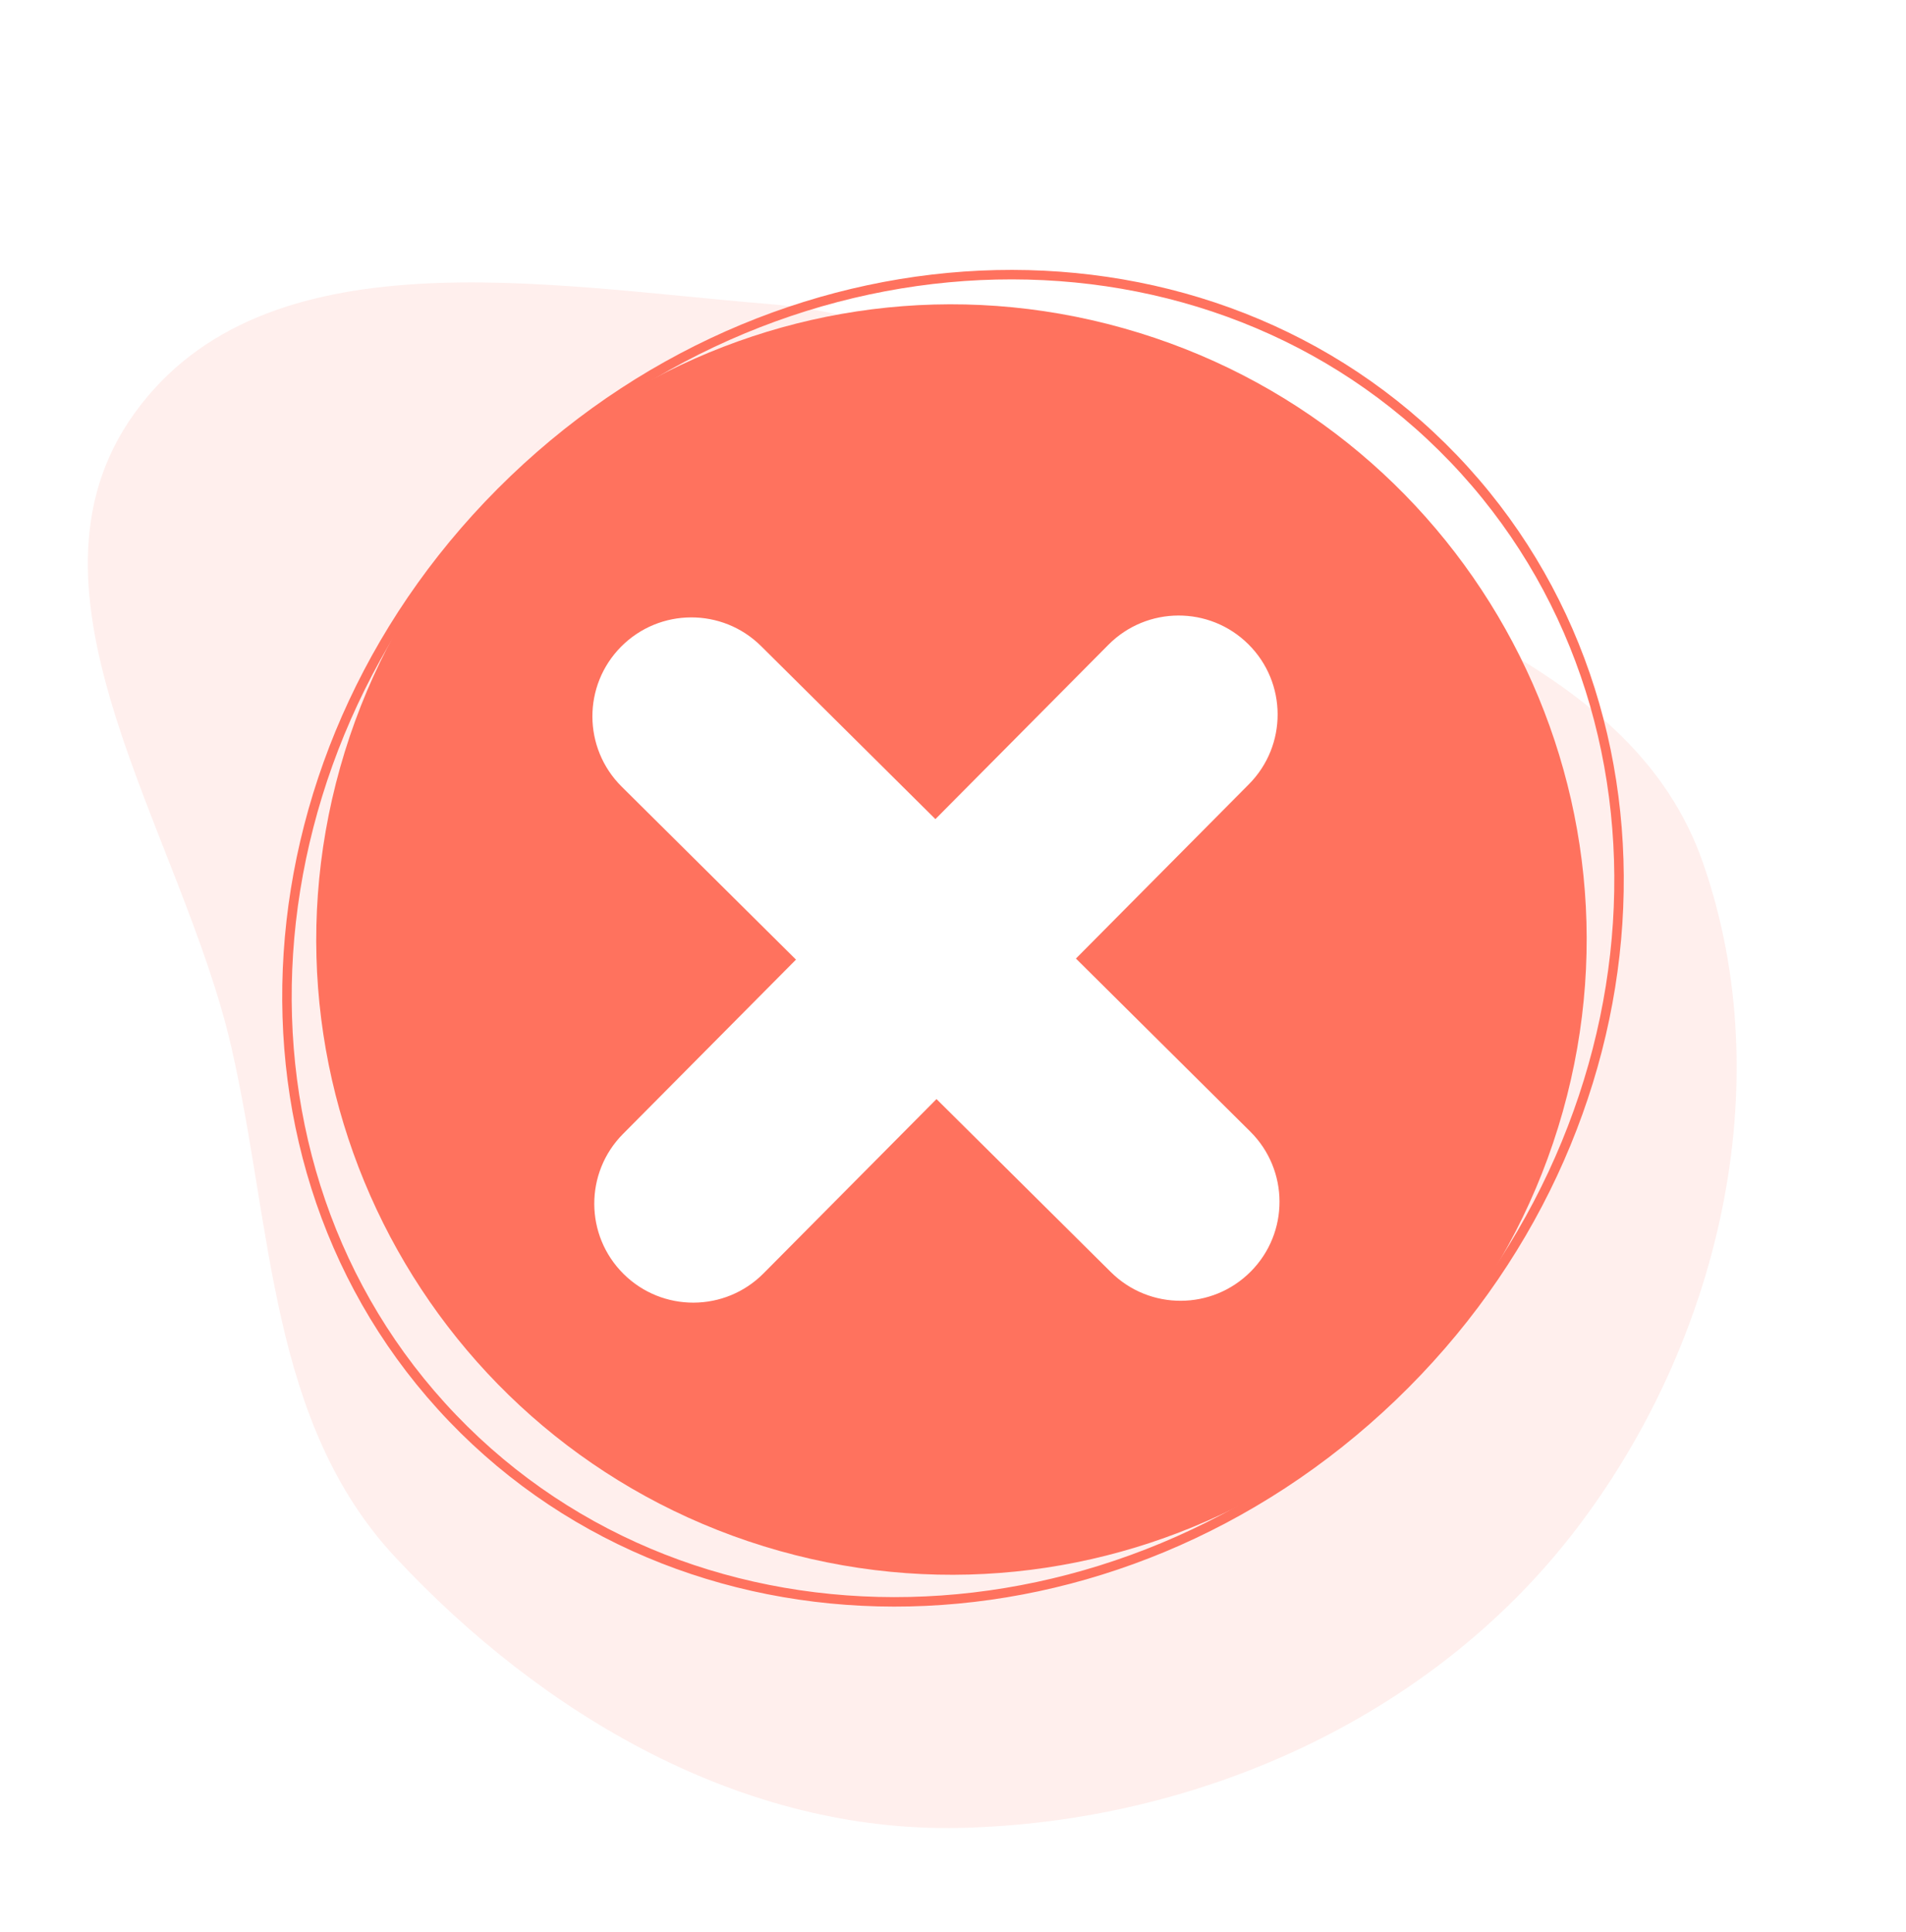 <svg width="73" height="74" viewBox="0 0 73 74" fill="none" xmlns="http://www.w3.org/2000/svg">
<path opacity="0.11" fill-rule="evenodd" clip-rule="evenodd" d="M29.417 11.641C35.89 12.168 40.998 15.857 46.572 19.19C53.483 23.321 62.577 25.442 65.225 33.047C68.195 41.575 65.819 51.485 60.309 58.641C54.781 65.819 45.821 69.803 36.764 70.006C28.463 70.193 20.822 65.724 15.155 59.656C10.305 54.464 10.449 47.067 8.869 40.141C6.973 31.829 0.17 22.736 5.156 15.821C10.145 8.901 20.914 10.949 29.417 11.641Z" fill="#FF725E"/>
<path d="M59.854 42.575C63.494 29.645 55.963 16.211 43.032 12.571C30.102 8.93 16.668 16.462 13.028 29.392C9.388 42.322 16.919 55.756 29.849 59.396C42.78 63.036 56.214 55.505 59.854 42.575Z" fill="#FF725E"/>
<path d="M53.331 53.492C63.918 43.344 64.964 27.256 55.669 17.559C46.373 7.862 30.255 8.227 19.669 18.375C9.082 28.523 8.036 44.611 17.331 54.309C26.627 64.006 42.745 63.64 53.331 53.492Z" stroke="#FF725E" stroke-width="0.363" stroke-miterlimit="10"/>
<g filter="url(#filter0_d_5577_24390)">
<path d="M46.905 48.697C48.38 47.212 48.371 44.812 46.885 43.337L40.208 36.711L46.833 30.035C48.308 28.549 48.299 26.148 46.813 24.674C45.327 23.199 42.927 23.209 41.452 24.694L34.826 31.371L28.15 24.745C26.664 23.271 24.264 23.28 22.789 24.766C21.314 26.252 21.324 28.652 22.81 30.127L29.486 36.752L22.861 43.428C21.386 44.914 21.395 47.314 22.881 48.789C24.367 50.264 26.768 50.255 28.243 48.769L34.868 42.093L41.545 48.718C43.031 50.193 45.431 50.183 46.905 48.697Z" fill="white"/>
</g>
<defs>
<filter id="filter0_d_5577_24390" x="21.689" y="23.574" width="27.316" height="26.316" filterUnits="userSpaceOnUse" color-interpolation-filters="sRGB">
<feFlood flood-opacity="0" result="BackgroundImageFix"/>
<feColorMatrix in="SourceAlpha" type="matrix" values="0 0 0 0 0 0 0 0 0 0 0 0 0 0 0 0 0 0 127 0" result="hardAlpha"/>
<feOffset dx="1"/>
<feComposite in2="hardAlpha" operator="out"/>
<feColorMatrix type="matrix" values="0 0 0 0 0 0 0 0 0 0 0 0 0 0 0 0 0 0 0.25 0"/>
<feBlend mode="normal" in2="BackgroundImageFix" result="effect1_dropShadow_5577_24390"/>
<feBlend mode="normal" in="SourceGraphic" in2="effect1_dropShadow_5577_24390" result="shape"/>
</filter>
</defs>
</svg>
